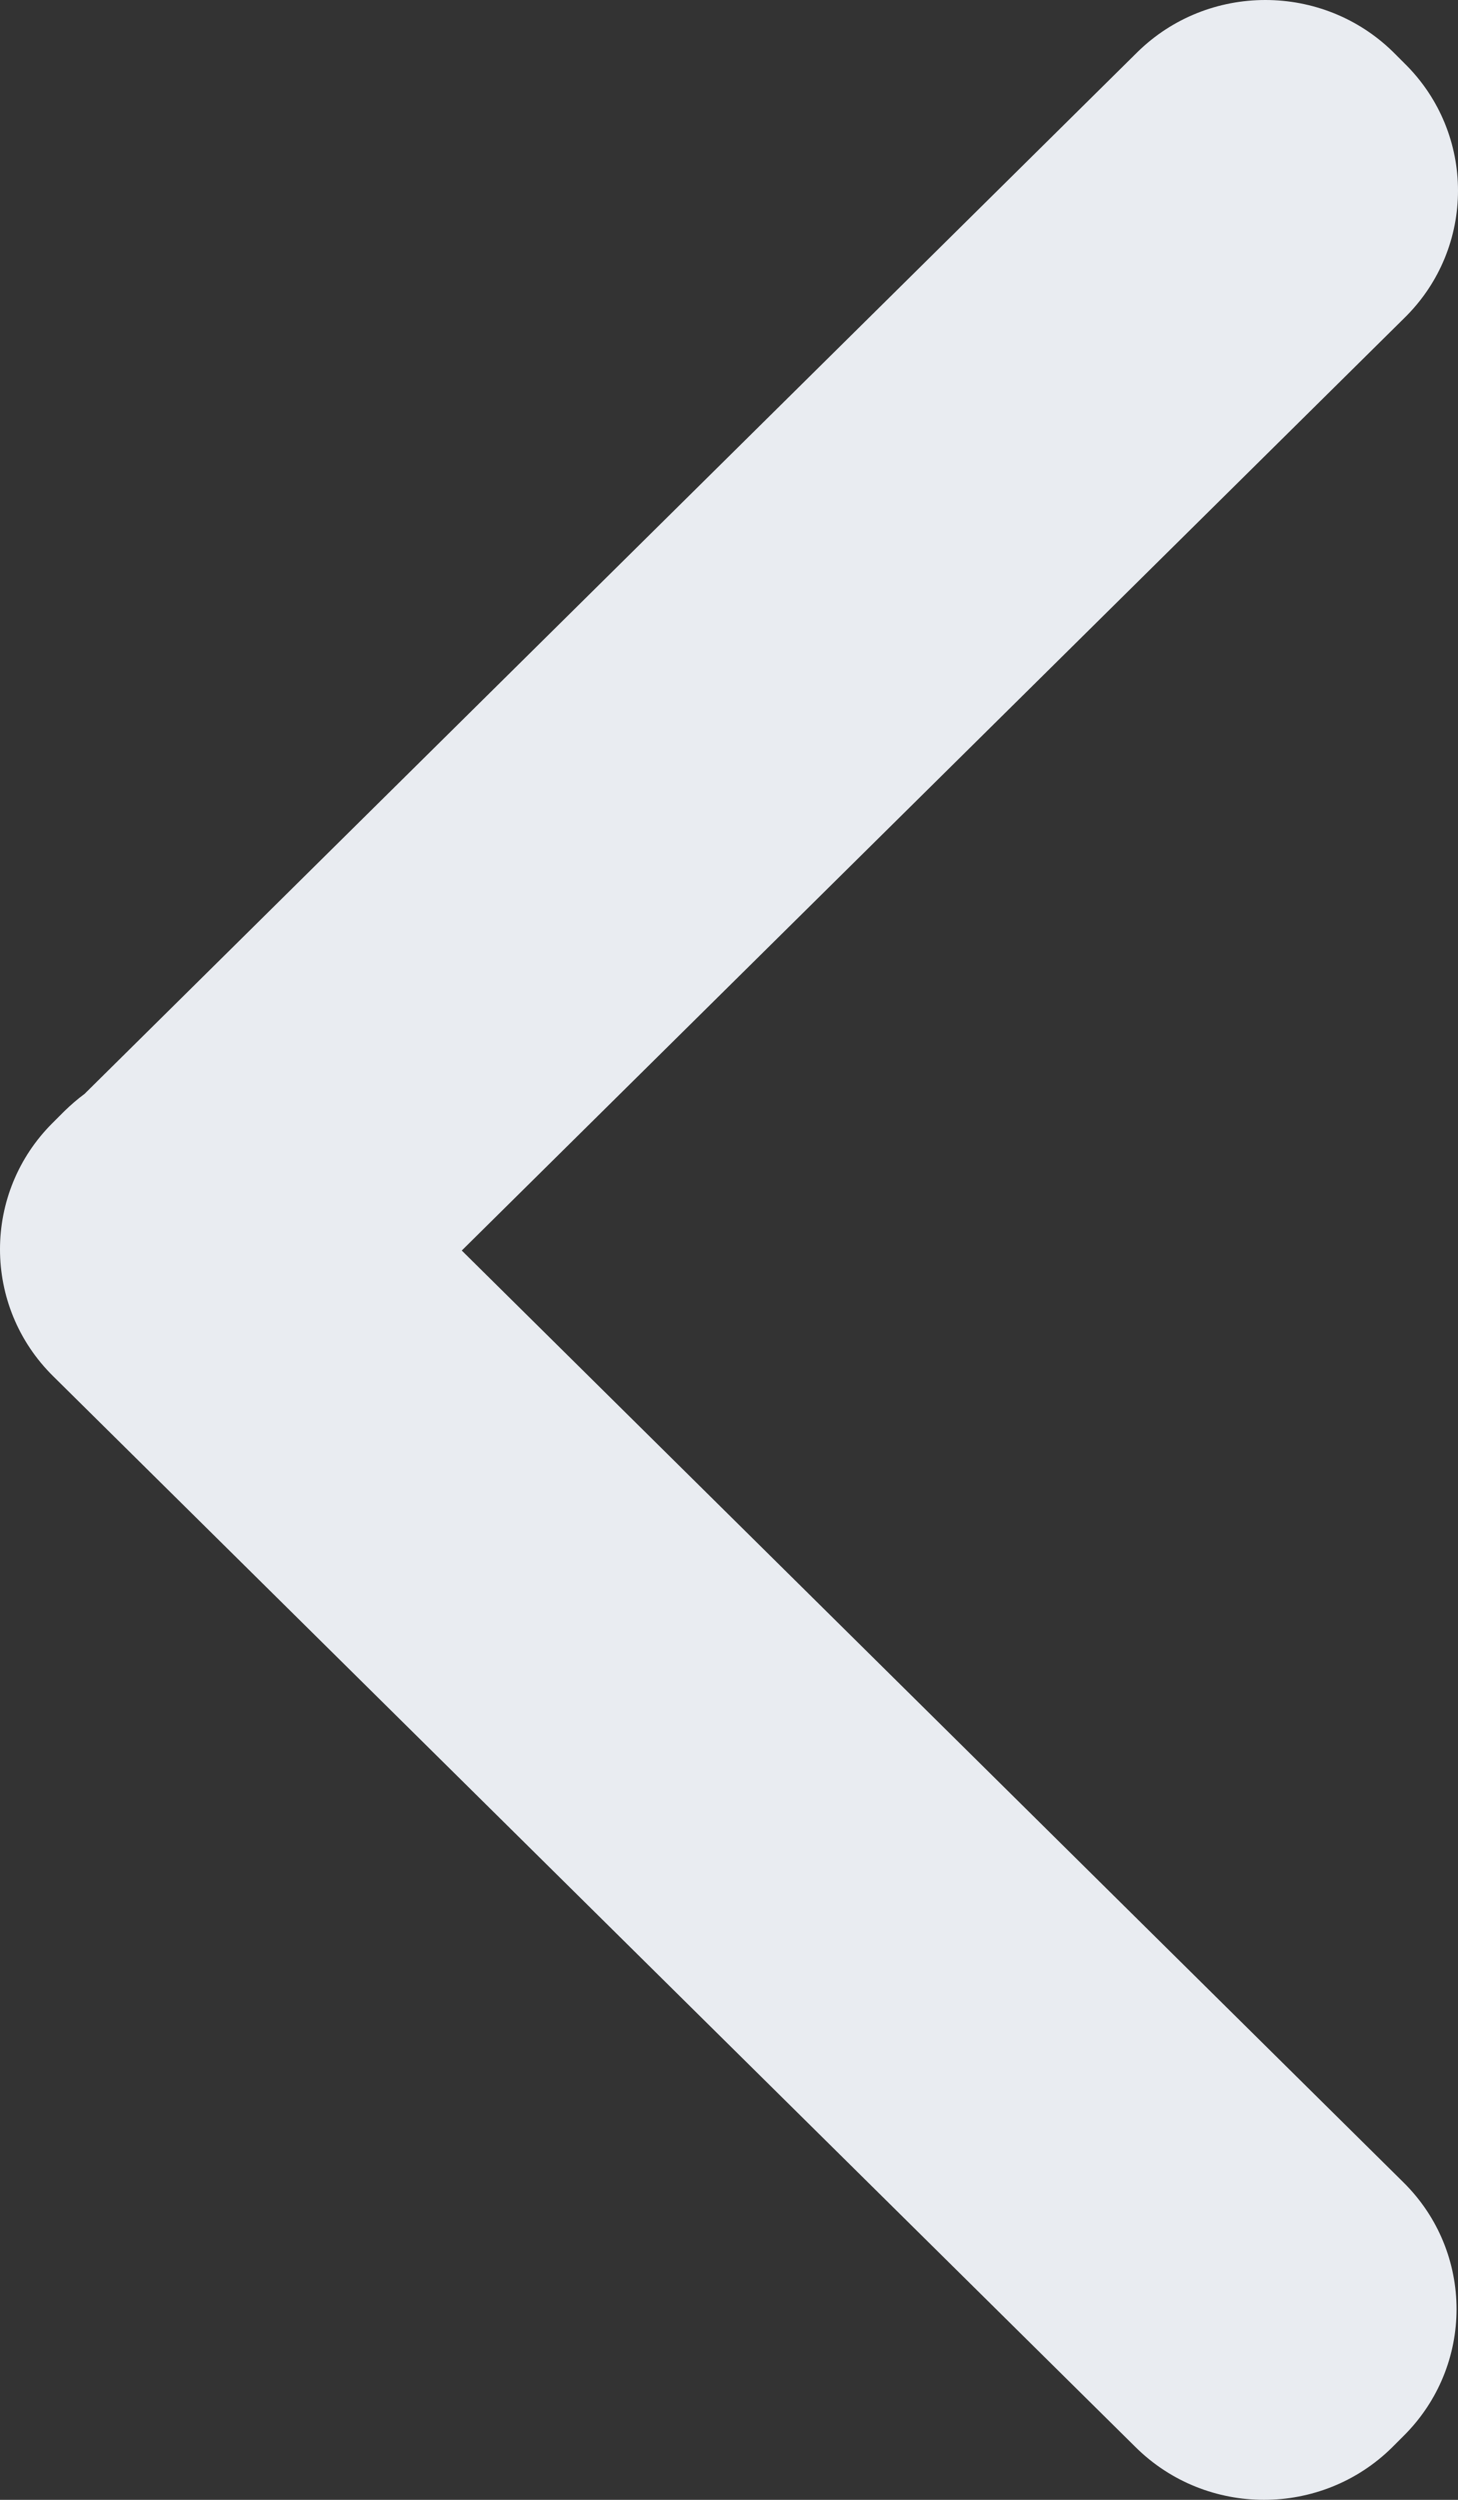 <svg width="7" height="12" viewBox="0 0 7 12" fill="none" xmlns="http://www.w3.org/2000/svg">
<rect x="0" y="0" width="7" height="12" fill="#333333" stroke="none"/>
<path d="M5.459 0.252C5.799 -0.084 6.351 -0.084 6.691 0.252L6.745 0.306C7.085 0.642 7.085 1.188 6.745 1.524L2.217 6.003L6.738 10.476C7.078 10.812 7.078 11.357 6.738 11.694L6.684 11.748C6.344 12.084 5.793 12.084 5.453 11.748L0.255 6.606C-0.085 6.27 -0.085 5.724 0.255 5.388L0.309 5.334C0.34 5.304 0.372 5.276 0.406 5.251L5.459 0.252Z" fill="#E9ECF1"/>
</svg>
